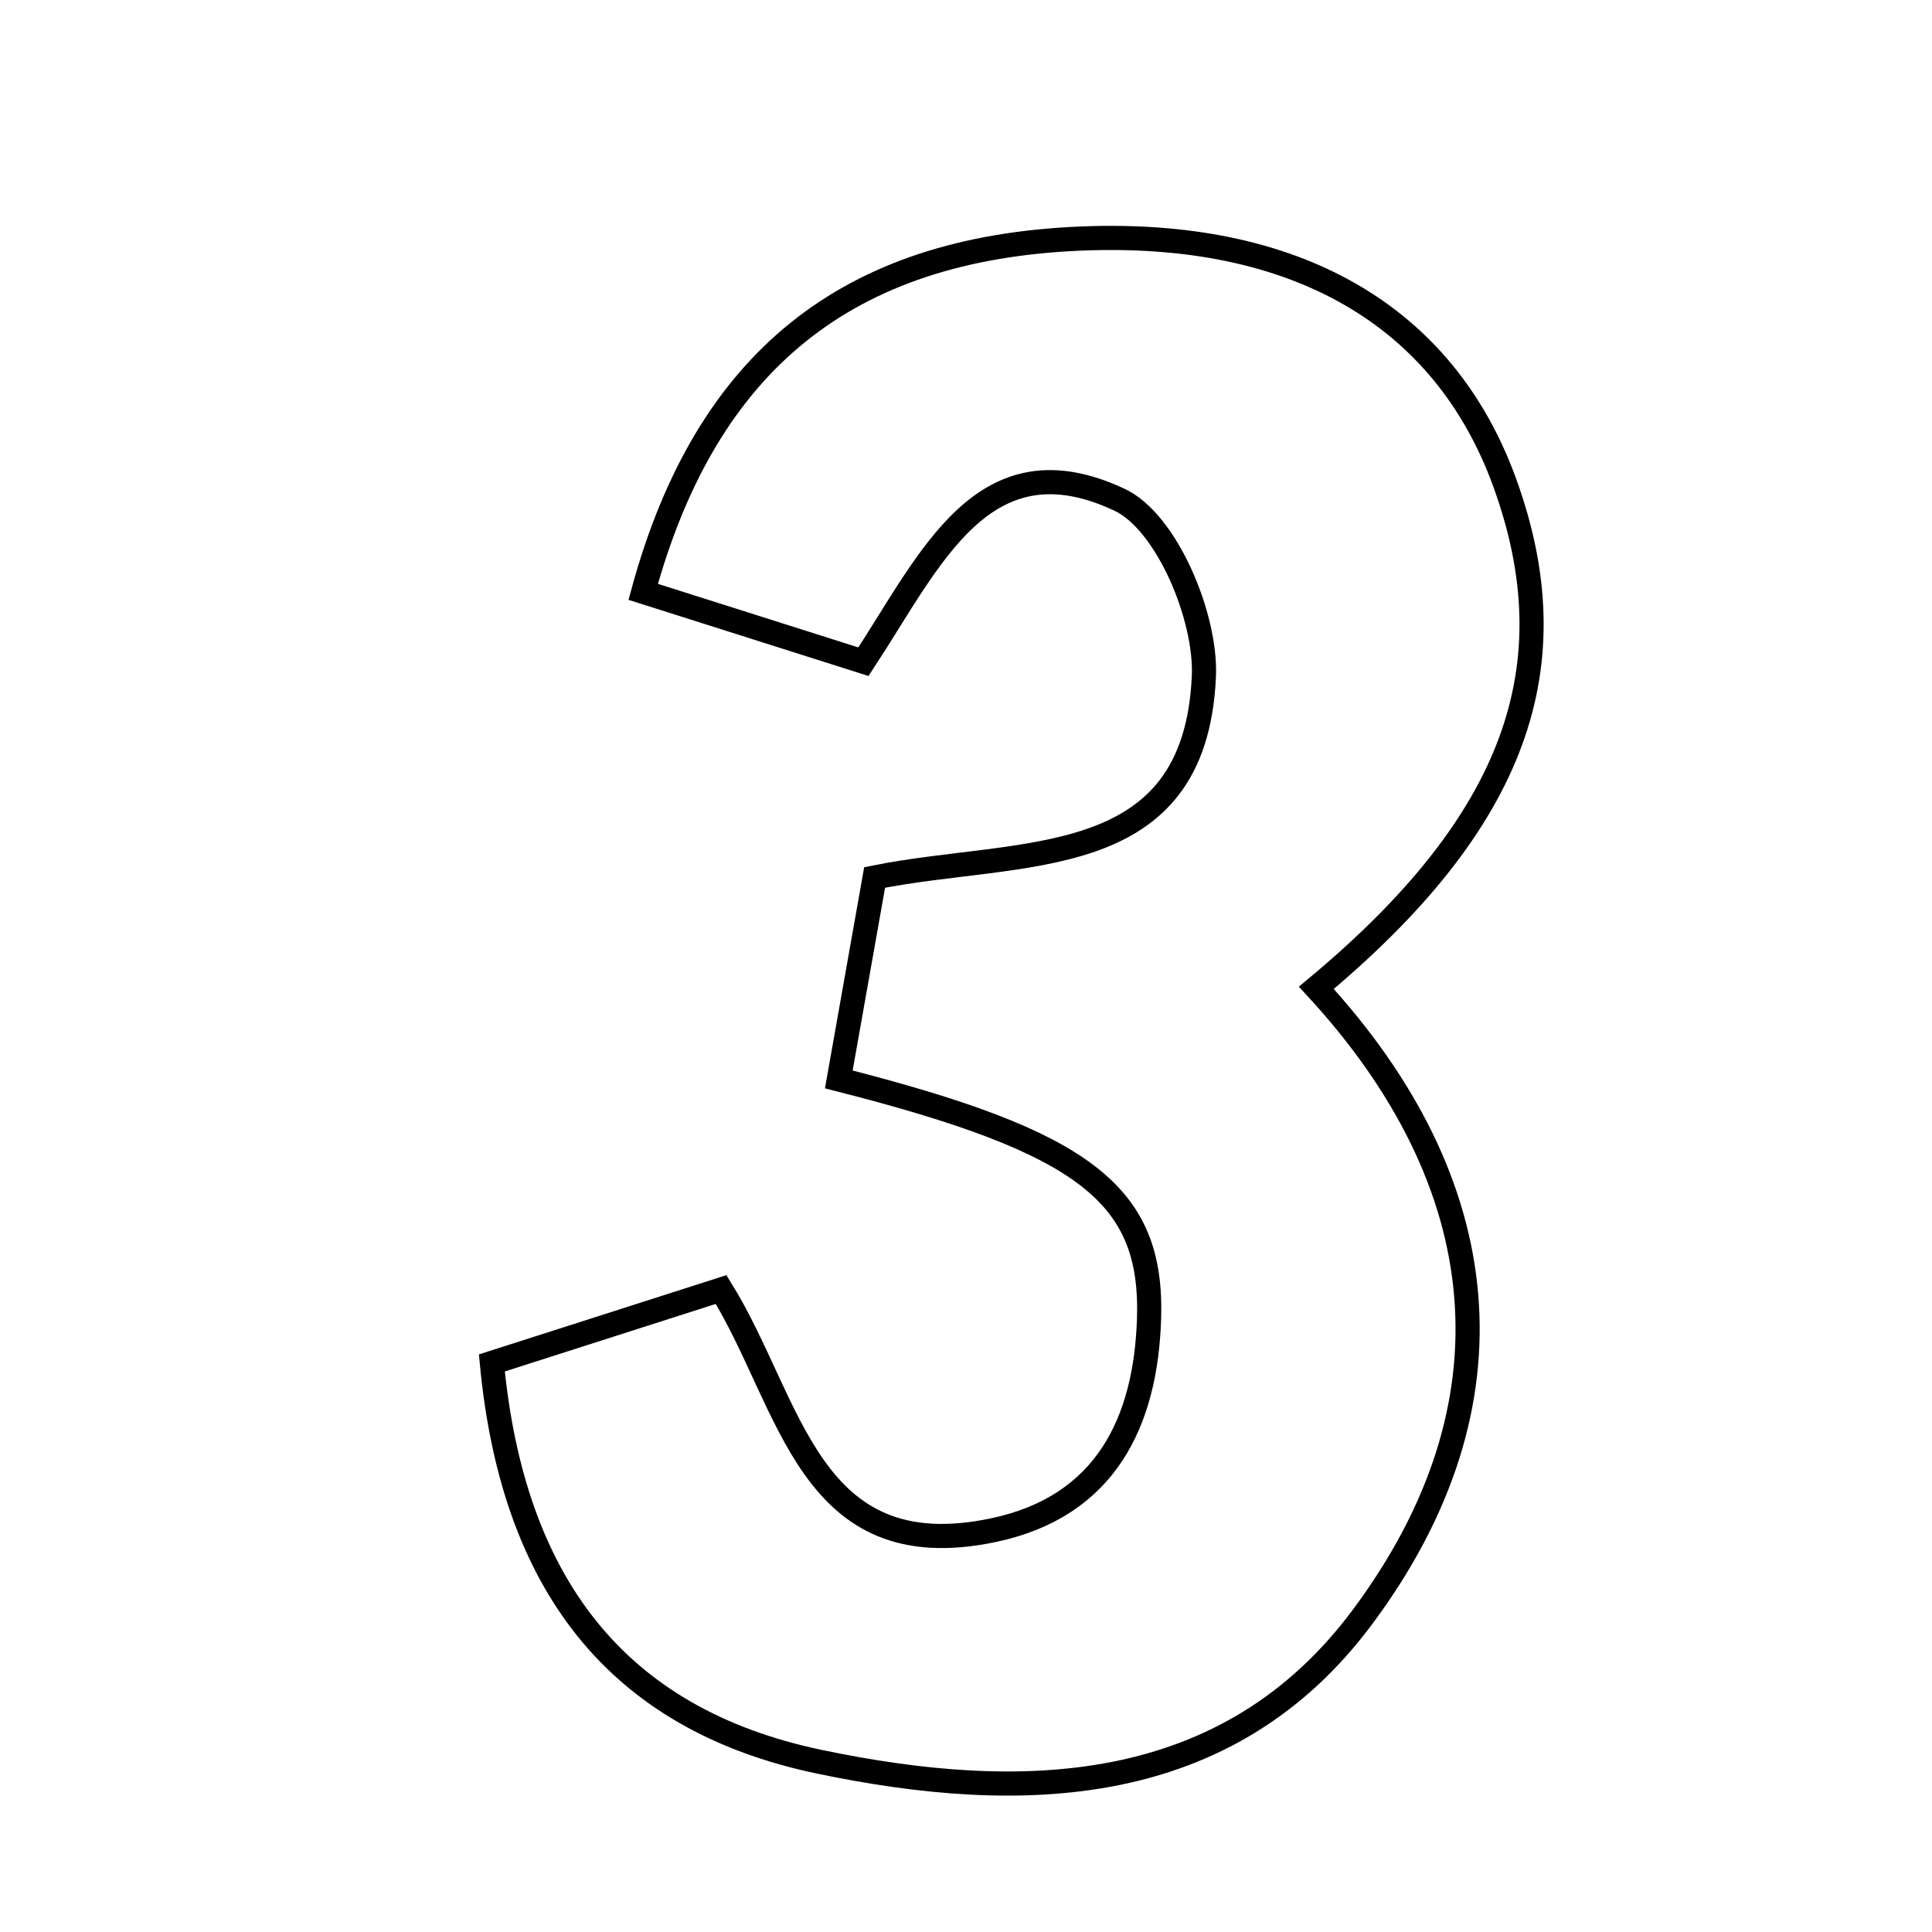 <svg xmlns="http://www.w3.org/2000/svg" viewBox="0.0 0.0 24.0 24.0" height="200px" width="200px"><path fill="none" stroke="black" stroke-width=".3" stroke-opacity="1.0"  filling="0" d="M13.416 2.964 C16.085 2.85 17.933 3.911 18.69 5.99 C19.52 8.271 18.837 10.203 16.352 12.271 C18.583 14.689 18.896 17.443 16.922 20.091 C15.246 22.34 12.698 22.412 10.183 21.886 C7.635 21.355 6.367 19.645 6.11 16.931 C7.086 16.619 8.012 16.322 8.958 16.019 C9.837 17.435 10.034 19.494 12.342 19.008 C13.74 18.713 14.234 17.658 14.274 16.378 C14.322 14.833 13.474 14.186 10.42 13.409 C10.567 12.582 10.717 11.735 10.865 10.9 C12.688 10.535 14.845 10.865 14.955 8.403 C14.988 7.663 14.493 6.484 13.909 6.209 C12.214 5.412 11.561 6.949 10.726 8.22 C9.825 7.934 8.905 7.642 7.99 7.352 C8.775 4.476 10.533 3.086 13.416 2.964"></path></svg>